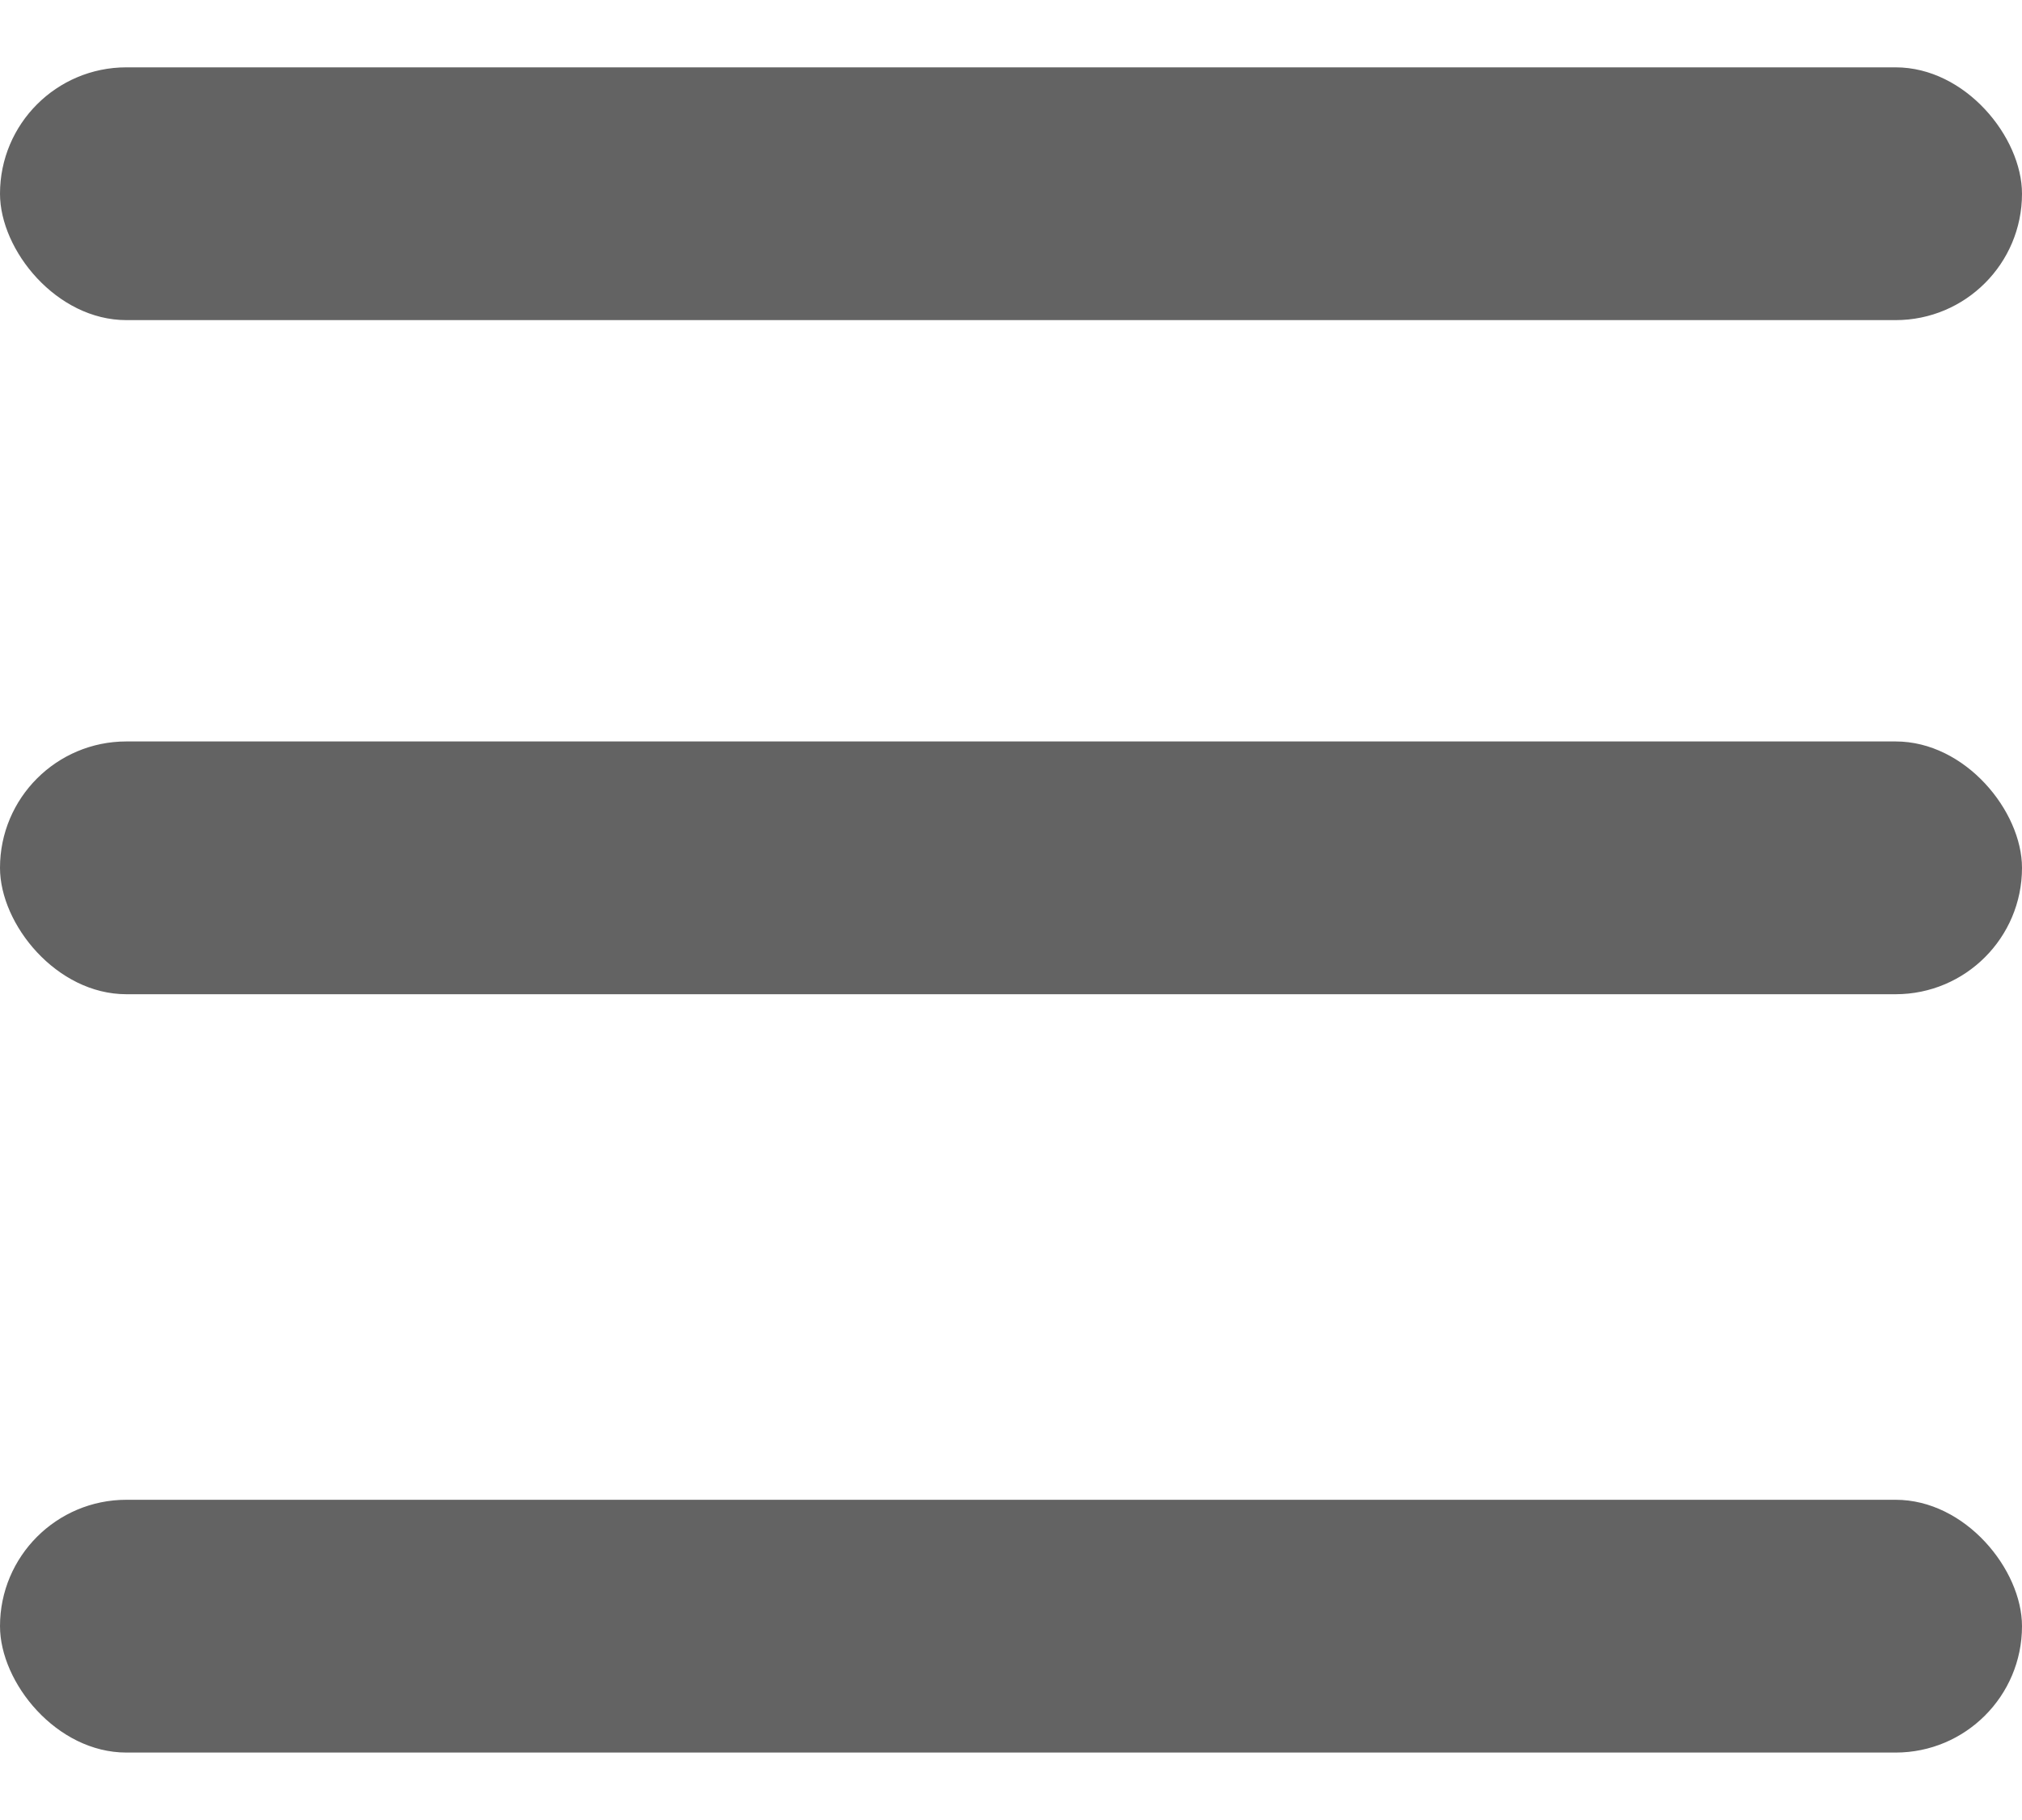 <svg width="20" height="18" viewBox="0 0 20 18" fill="none" xmlns="http://www.w3.org/2000/svg">
				<rect style="fill: #636363;" y="0.666" width="20" height="2.5" rx="1.25" fill="white"></rect>
				<rect style="fill: #636363;" y="7.333" width="20" height="2.5" rx="1.25" fill="white"></rect>
				<rect style="fill: #636363;" y="14.833" width="20" height="2.5" rx="1.25" fill="white"></rect>
				</svg>